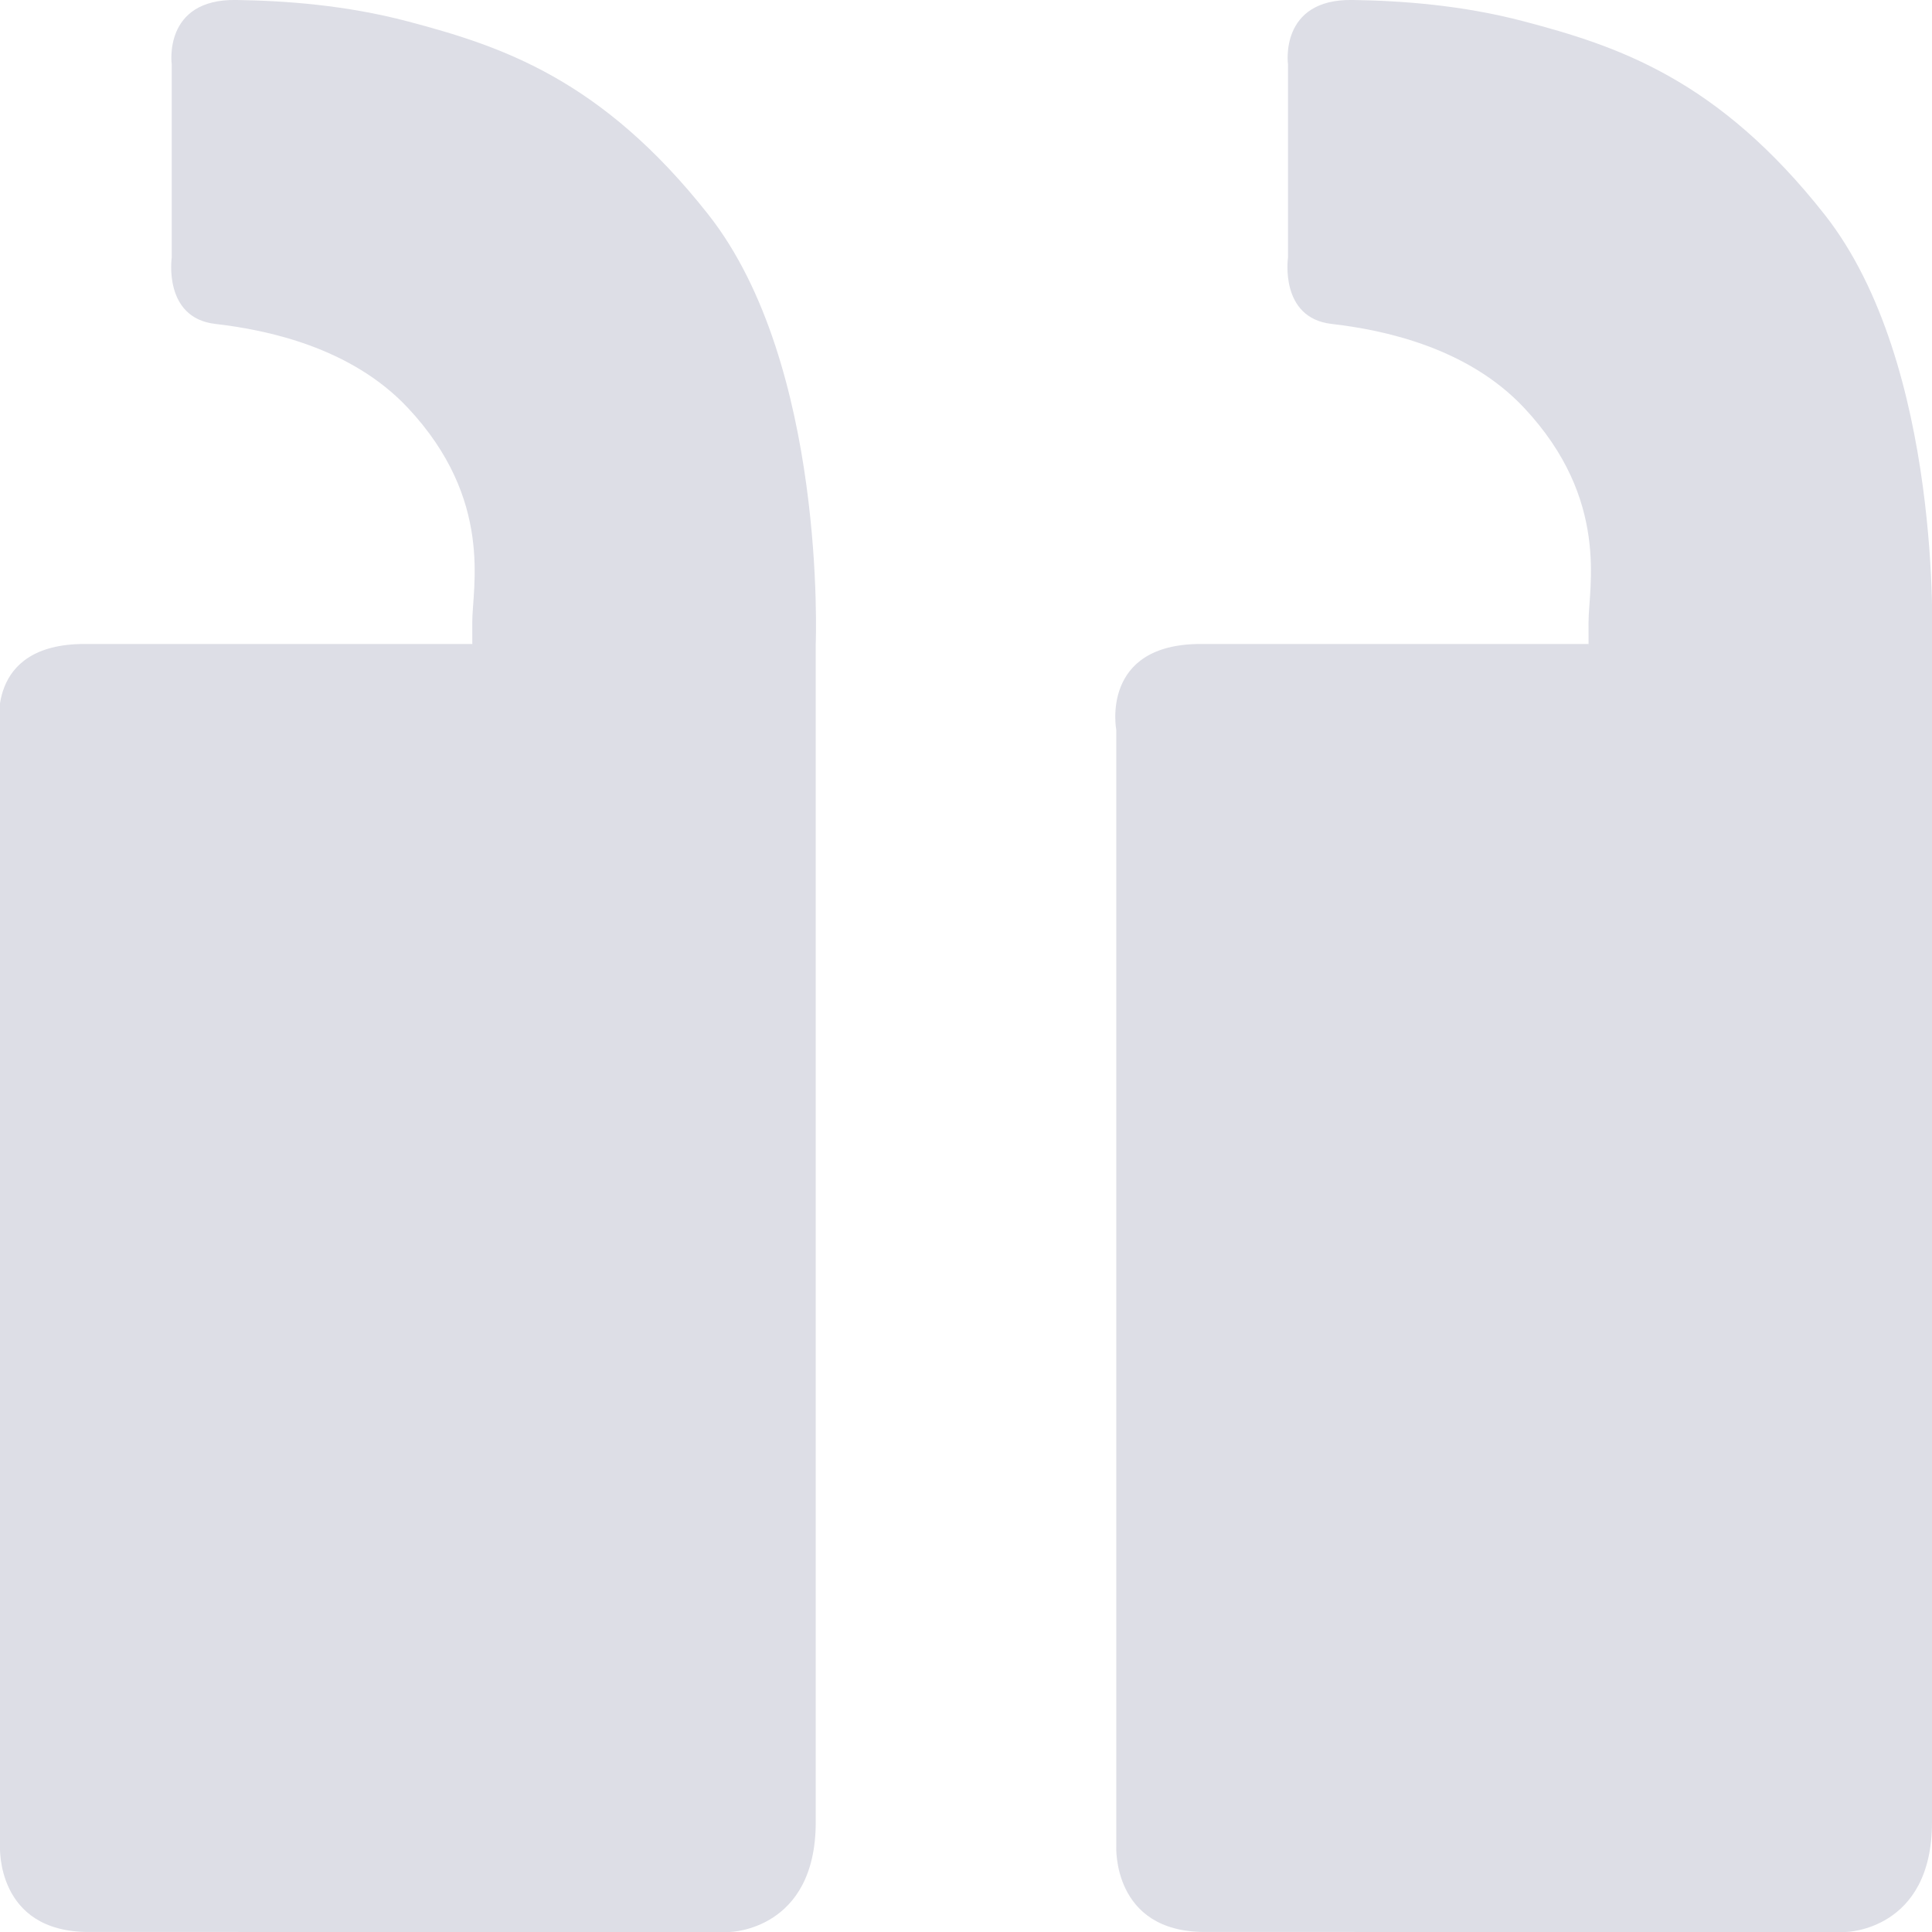 <svg xmlns="http://www.w3.org/2000/svg" xmlns:xlink="http://www.w3.org/1999/xlink" width="90" height="90" viewBox="0 0 90 90"><defs><path id="z5a3a" d="M1424 3322v9s-.41 2.81 2.032 3.09c2.372.273 6.316 1.079 8.968 3.91 4.019 4.289 2.994 8.389 3 9.999.005 1.609 0 1 0 1h-18.063c-4.703 0-3.937 4-3.937 4v52s-.205 4 4.126 4H1450s4-.074 4-5.112v-54.889s.515-12.996-5-20c-4.989-6.333-9.66-7.853-14-9-2.897-.764-5.706-.964-8-.999-3.425-.051-3 3-3 3z"/><path id="z5a3b" d="M1476 3322v9s-.41 2.81 2.032 3.09c2.372.273 6.316 1.079 8.968 3.91 4.019 4.289 2.994 8.389 3 9.999.005 1.609 0 1 0 1h-18.063c-4.703 0-3.937 4-3.937 4v52s-.205 4 4.126 4H1502s4-.074 4-5.112v-54.889s.515-12.996-5-20c-4.989-6.333-9.66-7.853-14-9-2.897-.764-5.707-.964-8-.999-3.424-.051-3 3-3 3z"/></defs><g><g transform="translate(-1416 -3319)"><use fill="#dddee6" xlink:href="#z5a3a"/></g><g transform="translate(-1416 -3319)"><use fill="#dddee6" xlink:href="#z5a3b"/></g></g></svg>